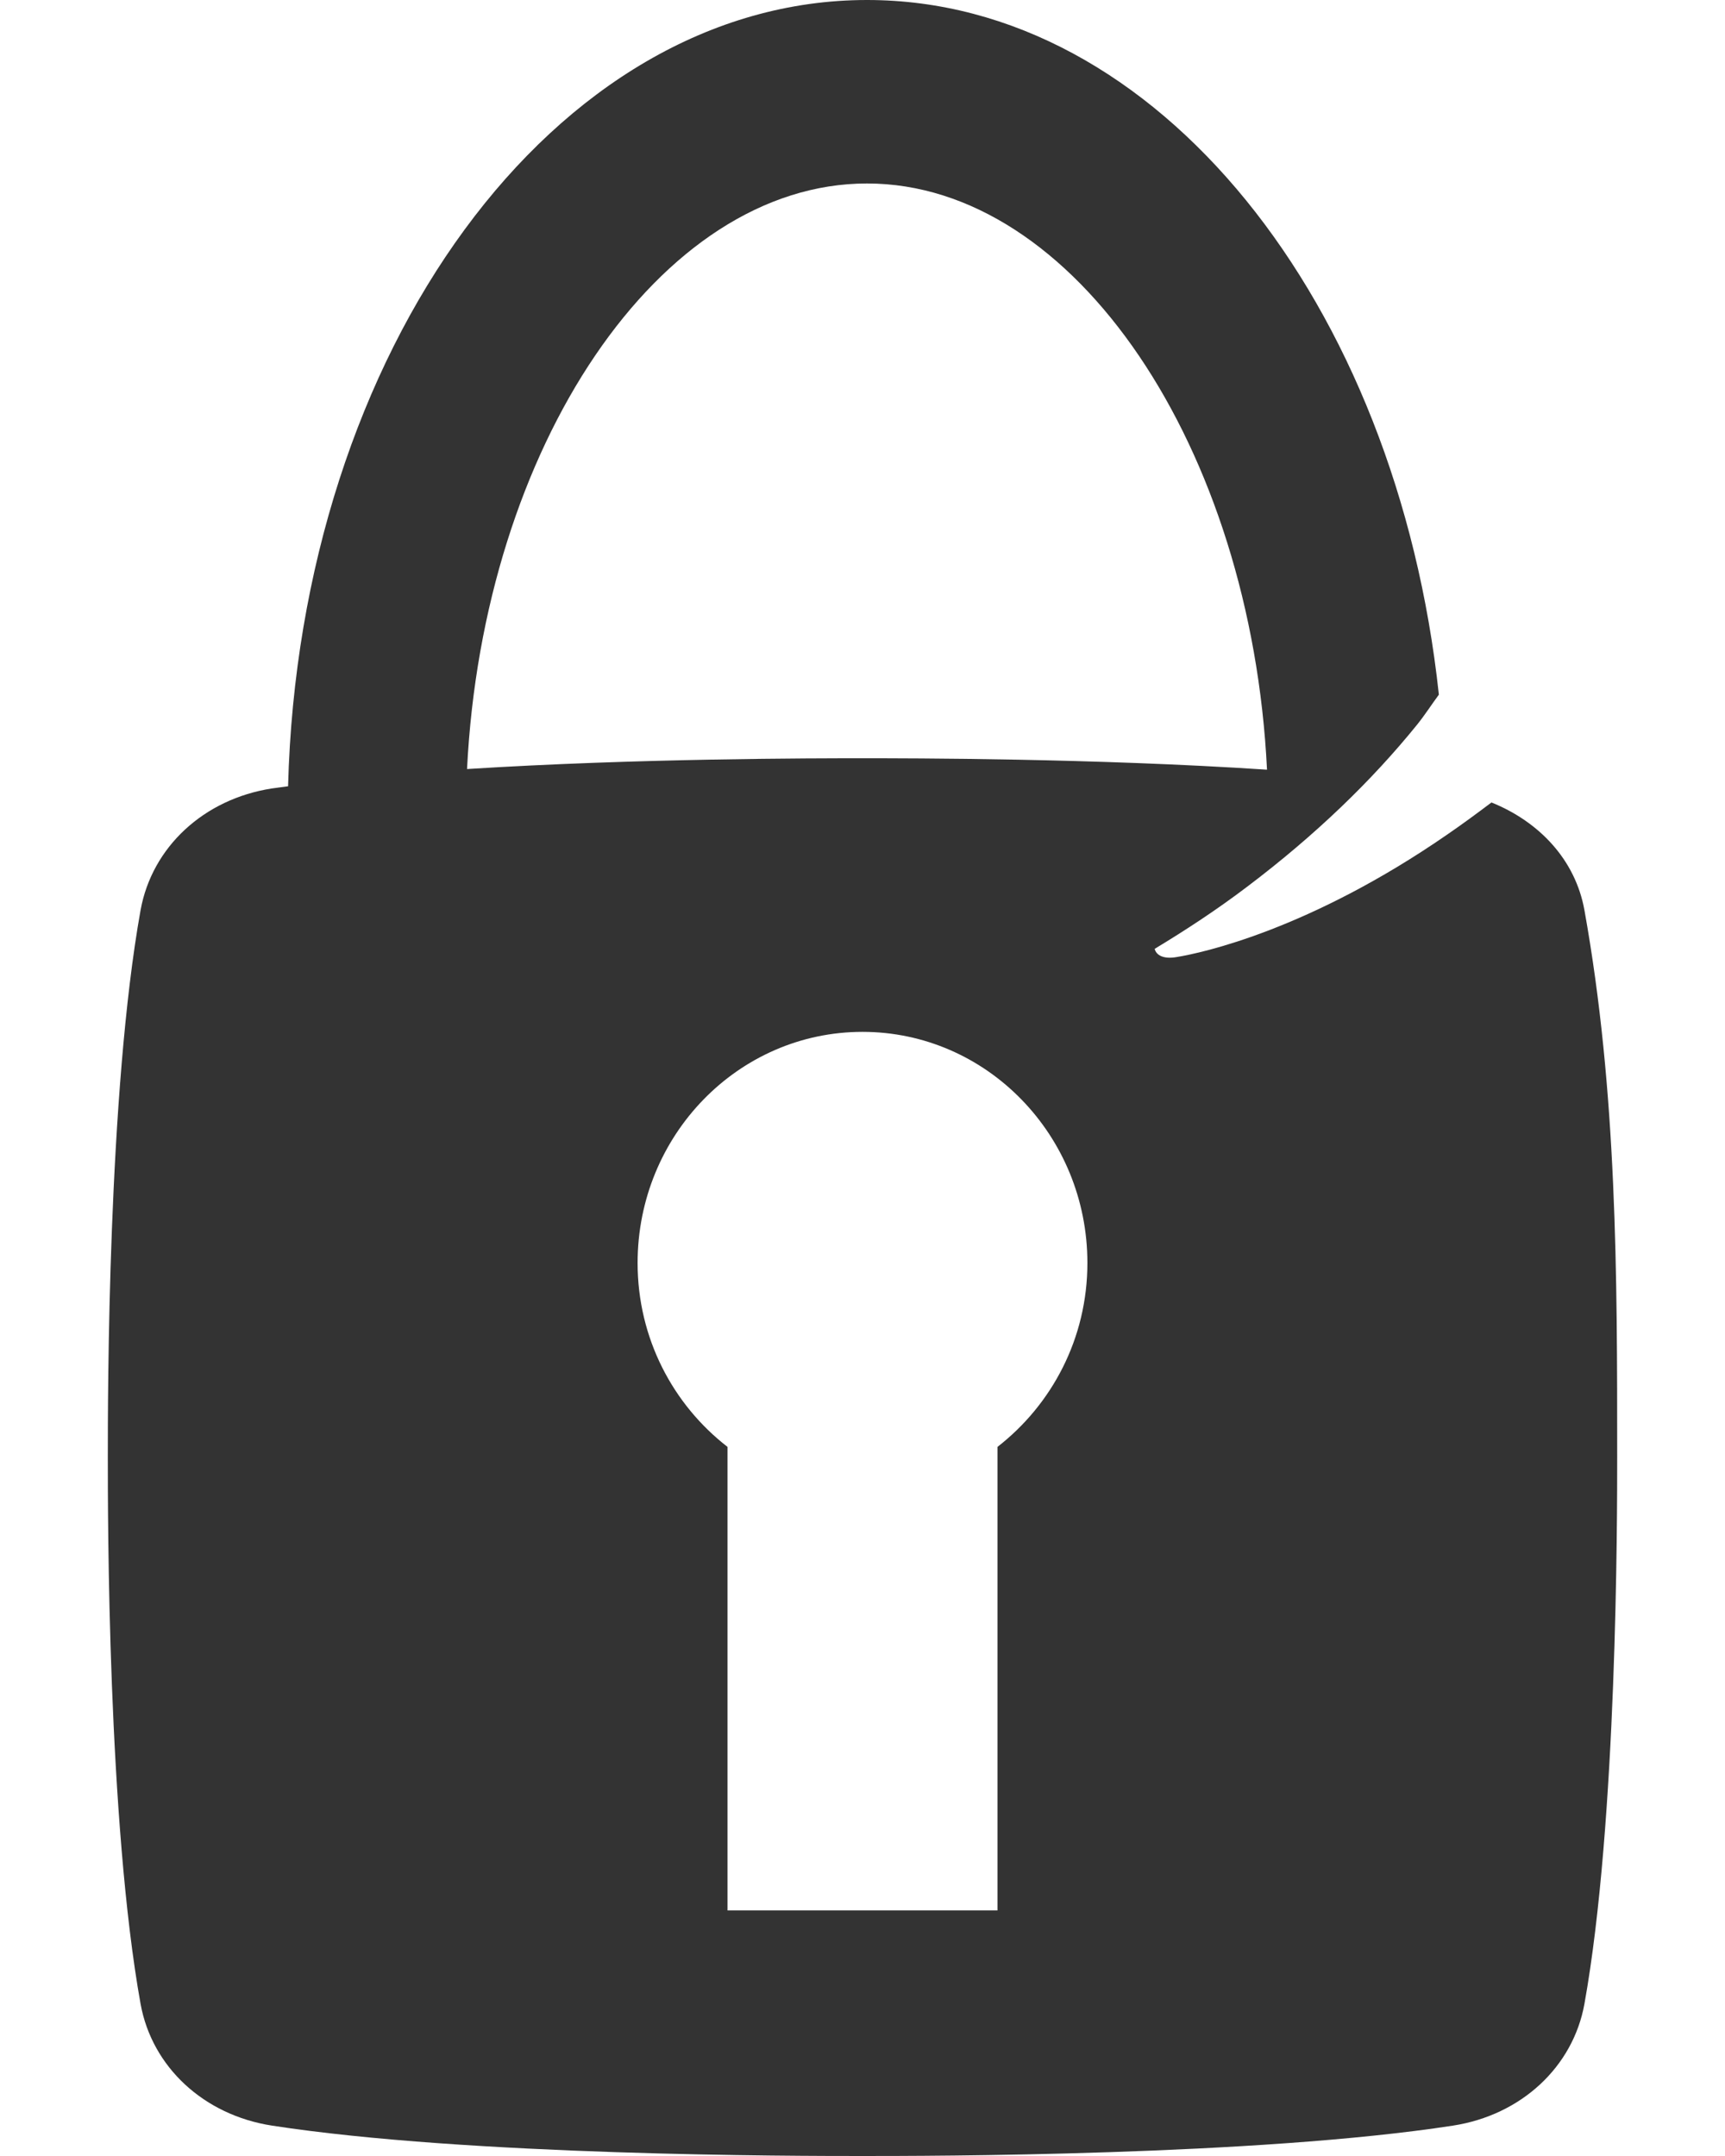 <?xml version="1.0" encoding="UTF-8"?>
<svg width="8px" height="10px" viewBox="0 0 8 10" version="1.1" xmlns="http://www.w3.org/2000/svg" xmlns:xlink="http://www.w3.org/1999/xlink">
    <title>01. Ontwerpprincipes/03. Icons/02. 24px/04. System/37. Gesloten</title>
    <g id="☑️-Uitwerkingen" stroke="none" stroke-width="1" fill="none" fill-rule="evenodd">
        <g id="2.0-Read-only" transform="translate(-151, -672)" fill="#333333">
            <g id="Sidebar---Zoekopdracht" transform="translate(-6, -83)">
                <g id="List" transform="translate(26, 559)">
                    <g id="01" transform="translate(20, 20)">
                        <g id="Acties-buttons" transform="translate(17, 166)">
                            <g id="01.-Ontwerpprincipes/03.-Icons/02.-24px/04.-System/37.-Gesloten" transform="translate(92, 9)">
                                <path d="M9.348,5.221 C9.306,4.989 9.14,4.812 8.917,4.722 C8.848,4.774 8.78,4.824 8.713,4.87 C8.074,5.312 7.575,5.42 7.457,5.439 C7.395,5.45 7.362,5.43 7.355,5.401 C7.497,5.315 7.64,5.222 7.785,5.112 C8.101,4.873 8.362,4.621 8.573,4.36 C8.609,4.315 8.639,4.268 8.673,4.222 C8.478,2.403 7.367,1 6.021,1 C4.571,1 3.389,2.624 3.336,4.647 C3.311,4.65 3.285,4.654 3.261,4.657 C2.945,4.706 2.705,4.929 2.652,5.221 C2.5,6.067 2.5,7.476 2.5,7.758 C2.5,8.04 2.5,9.45 2.652,10.295 C2.705,10.587 2.945,10.81 3.261,10.859 C4.174,11 5.696,11 6,11 C6.304,11 7.826,11 8.739,10.859 C9.055,10.81 9.295,10.587 9.348,10.295 C9.5,9.45 9.5,8.04 9.5,7.758 C9.5,6.912 9.5,6.067 9.348,5.221 Z M6.021,1.851 C6.984,1.851 7.803,3.076 7.876,4.57 C7.075,4.517 6.22,4.517 6,4.517 C5.784,4.517 4.955,4.517 4.166,4.567 C4.24,3.074 5.058,1.851 6.021,1.851 Z M6.626,7.711 L6.626,9.861 L5.374,9.861 L5.374,7.711 C5.122,7.516 4.957,7.208 4.957,6.858 C4.957,6.266 5.424,5.786 6,5.786 C6.576,5.786 7.043,6.266 7.043,6.858 C7.043,7.208 6.878,7.515 6.626,7.711 Z" id="Shape"></path>
                            </g>
                        </g>
                    </g>
                </g>
            </g>
        </g>
    </g>
</svg>